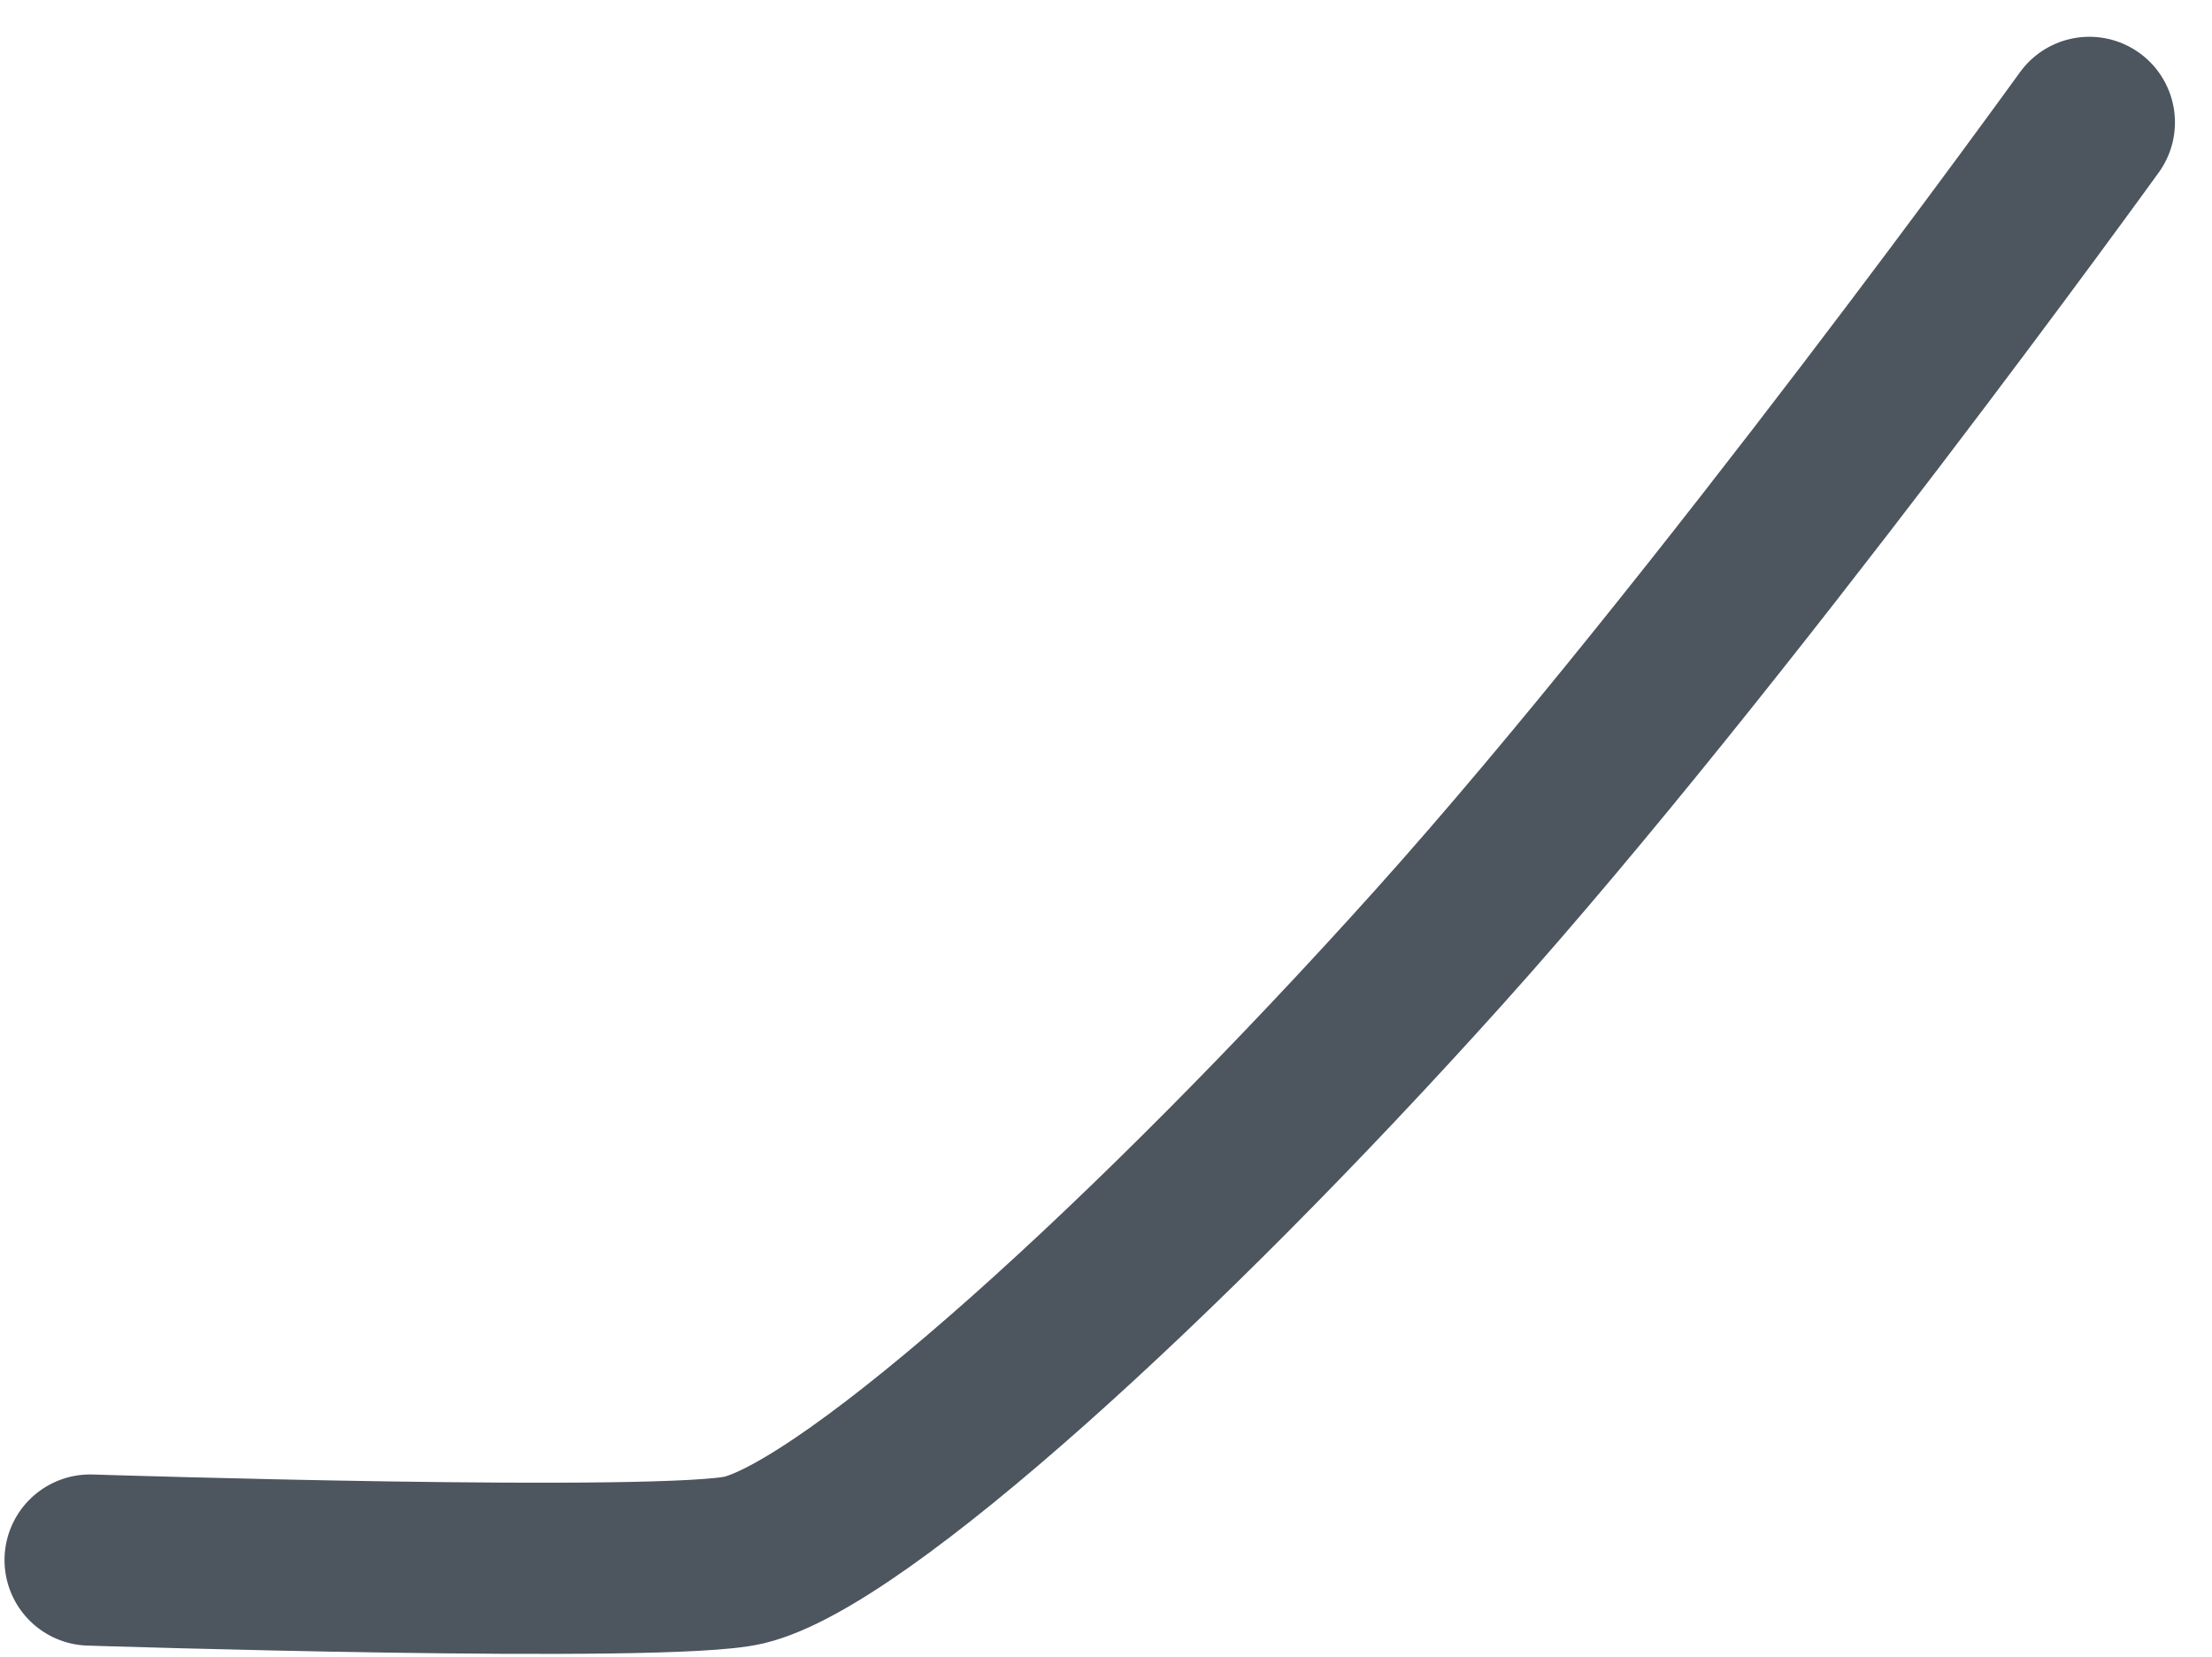 <?xml version="1.0" encoding="UTF-8"?>
<svg width="646px" height="484px" viewBox="0 0 646 484" version="1.1" xmlns="http://www.w3.org/2000/svg" xmlns:xlink="http://www.w3.org/1999/xlink">
    <!-- Generator: Sketch 41.2 (35397) - http://www.bohemiancoding.com/sketch -->
    <title>left-line</title>
    <desc>Created with Sketch.</desc>
    <defs></defs>
    <g id="Page-1" stroke="none" stroke-width="0.4" fill="none" fill-rule="evenodd" stroke-linecap="round">
        <g id="Unioro-logo" transform="translate(-45, -98)" stroke="#4D555F" stroke-width="50">
            <path d="M71.318,553.663 C71.318,553.663 239.626,559.094 262.272,553.663 C294.923,545.831 383.137,466.088 465.315,374.579 C547.492,283.07 655.179,133.743 655.179,133.743" id="left-line"></path>
        </g>
    </g>
</svg>